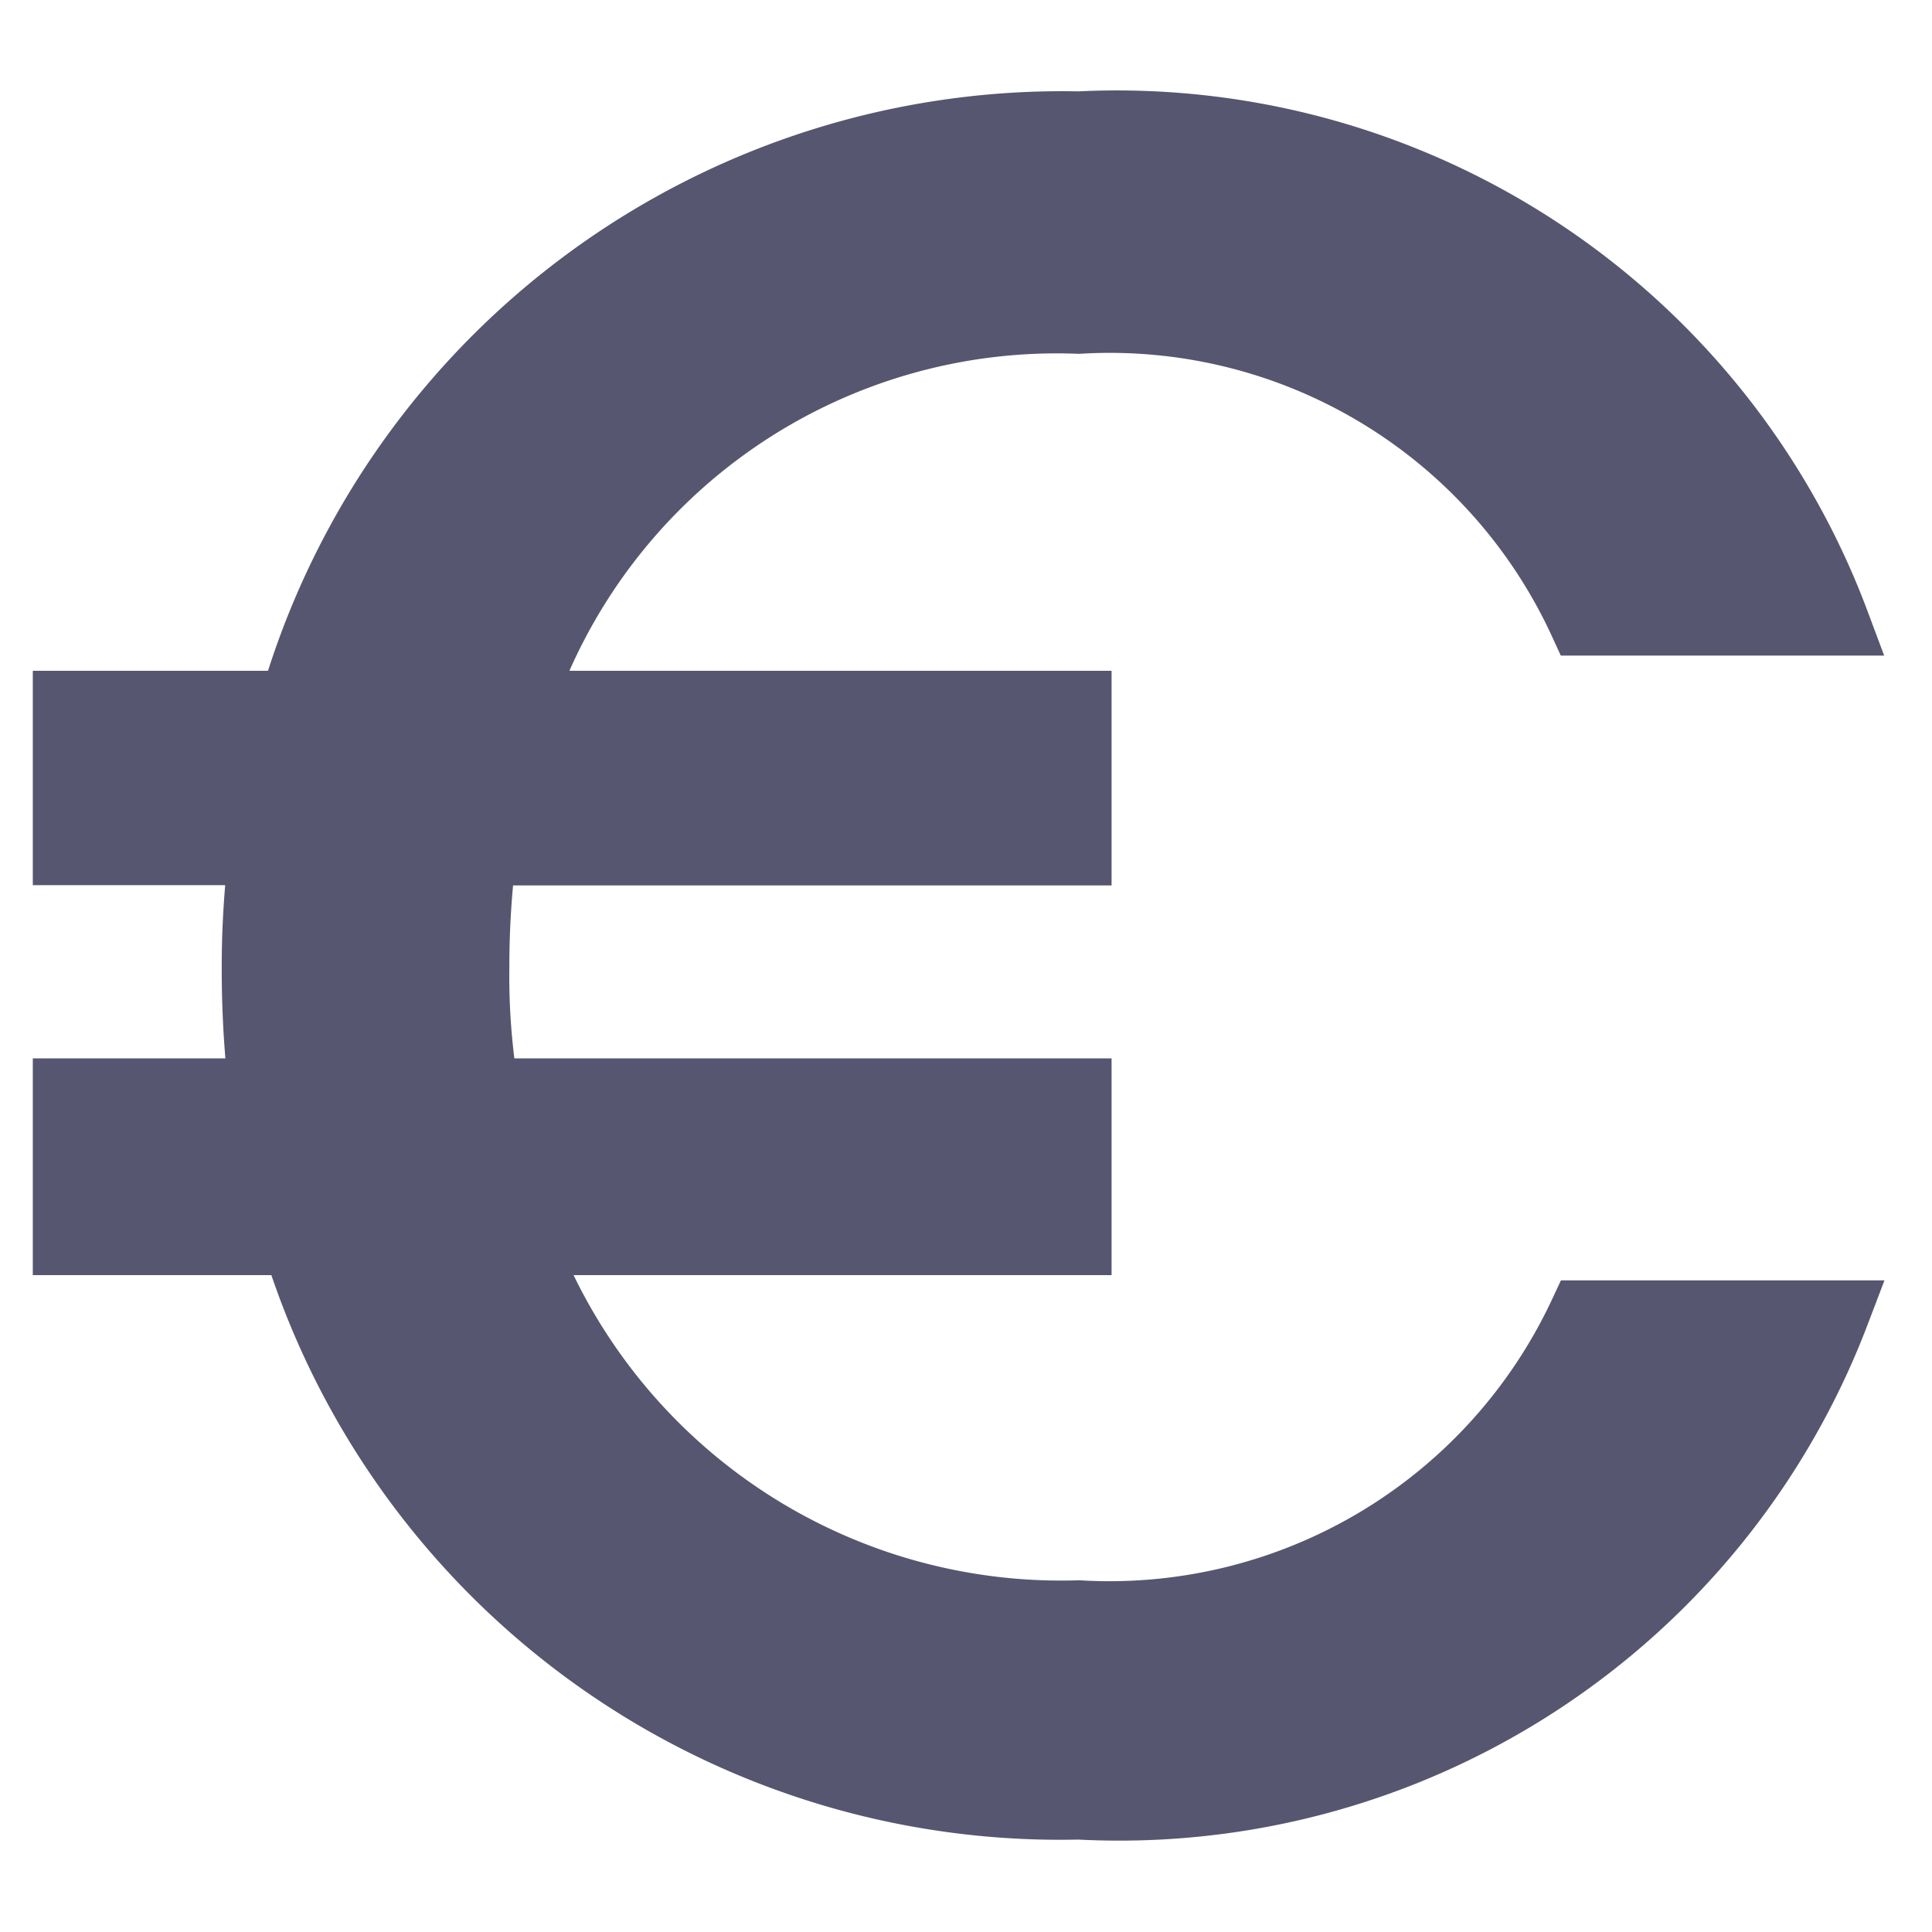 <svg xmlns="http://www.w3.org/2000/svg" width="12" height="12" viewBox="0 0 14.725 13.816">
  <path id="Path_205343" data-name="Path 205343" d="M1.89-6.282a7.93,7.93,0,0,0,.054.936H.45v1.152H2.2A6.1,6.1,0,0,0,8.172.108,5.853,5.853,0,0,0,13.95-3.654H12.006A3.973,3.973,0,0,1,8.172-1.368a4.379,4.379,0,0,1-4.23-2.826h4.23V-5.346H3.654a5.329,5.329,0,0,1-.072-.936,7.034,7.034,0,0,1,.054-.882H8.172V-8.3H3.924a4.312,4.312,0,0,1,4.248-2.916,3.959,3.959,0,0,1,3.834,2.3H13.95a5.859,5.859,0,0,0-5.778-3.8A6.105,6.105,0,0,0,2.178-8.3H.45v1.134H1.944A7.034,7.034,0,0,0,1.89-6.282Z" transform="translate(0.05 13.208)" fill="#565670" stroke="#565670" stroke-width="0.5"/>
</svg>